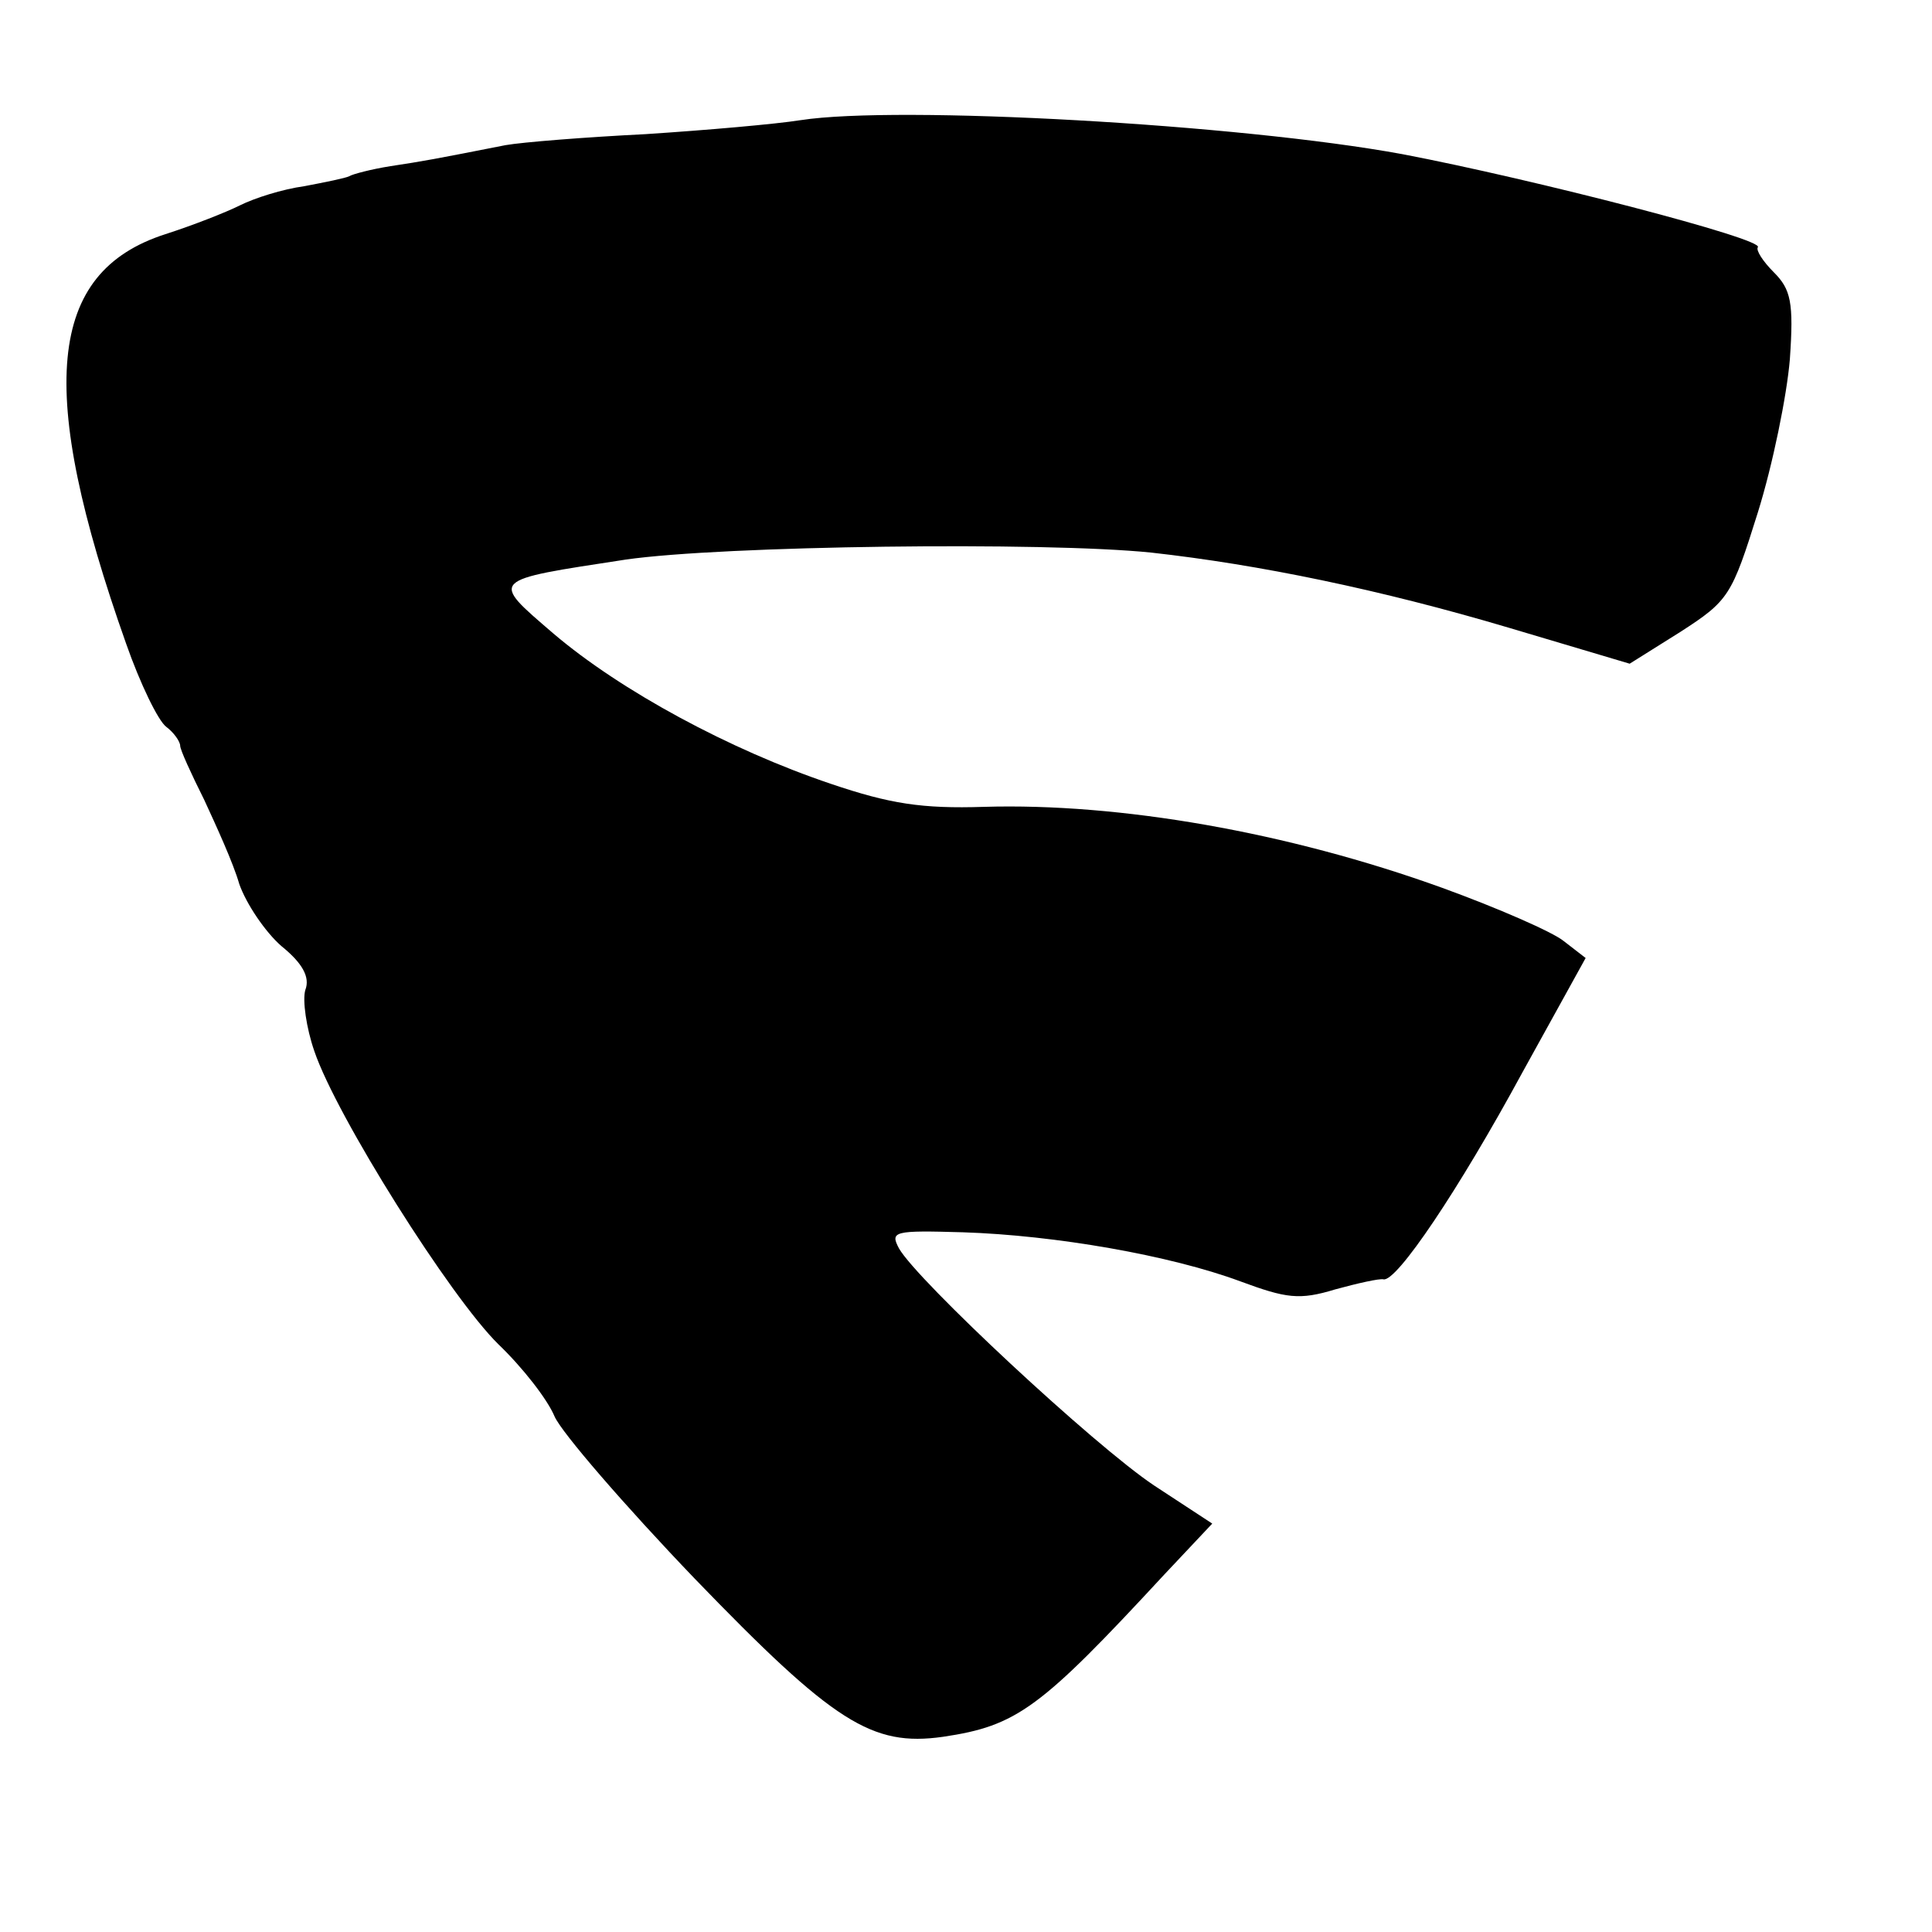 <?xml version="1.0" standalone="no"?>
<!DOCTYPE svg PUBLIC "-//W3C//DTD SVG 20010904//EN"
 "http://www.w3.org/TR/2001/REC-SVG-20010904/DTD/svg10.dtd">
<svg version="1.0" xmlns="http://www.w3.org/2000/svg"
 width="193pt" height="193pt" viewBox="0 0 193 193"
 preserveAspectRatio="xMidYMid meet">
<g transform="translate(0,193) scale(0.1,-0.1)"
fill="#000000" stroke="none">
<path d="M800 1810 c-25 -4 -94 -10 -155 -14 -60 -3 -123 -8 -140 -11 -71 -14
-82 -16 -115 -21 -19 -3 -38 -8 -41 -10 -4 -2 -24 -6 -45 -10 -22 -3 -50 -12
-64 -19 -14 -7 -47 -20 -75 -29 -118 -38 -129 -155 -39 -409 14 -40 32 -77 40
-83 8 -6 14 -15 14 -19 0 -4 11 -28 24 -54 12 -26 29 -63 35 -84 7 -20 26 -48
42 -62 21 -17 29 -31 24 -44 -3 -10 1 -38 9 -61 22 -65 136 -246 184 -293 24
-23 49 -55 56 -72 7 -16 70 -89 140 -162 139 -144 177 -168 248 -158 74 11 97
28 221 162 l48 51 -58 38 c-60 40 -237 205 -255 237 -9 17 -5 18 64 16 92 -3
207 -23 277 -49 46 -17 59 -19 95 -8 22 6 44 11 48 10 13 -3 75 89 139 207
l63 114 -22 17 c-11 9 -66 33 -121 53 -155 56 -323 85 -458 81 -62 -2 -94 3
-153 23 -101 34 -210 93 -277 150 -64 55 -65 53 72 74 97 14 418 18 525 7 108
-12 229 -37 357 -75 l121 -36 51 32 c48 31 51 36 77 119 15 48 29 117 32 153
4 57 1 70 -16 87 -11 11 -18 22 -16 25 8 8 -224 68 -355 93 -163 30 -504 49
-601 34z"/>
</g>
</svg>
